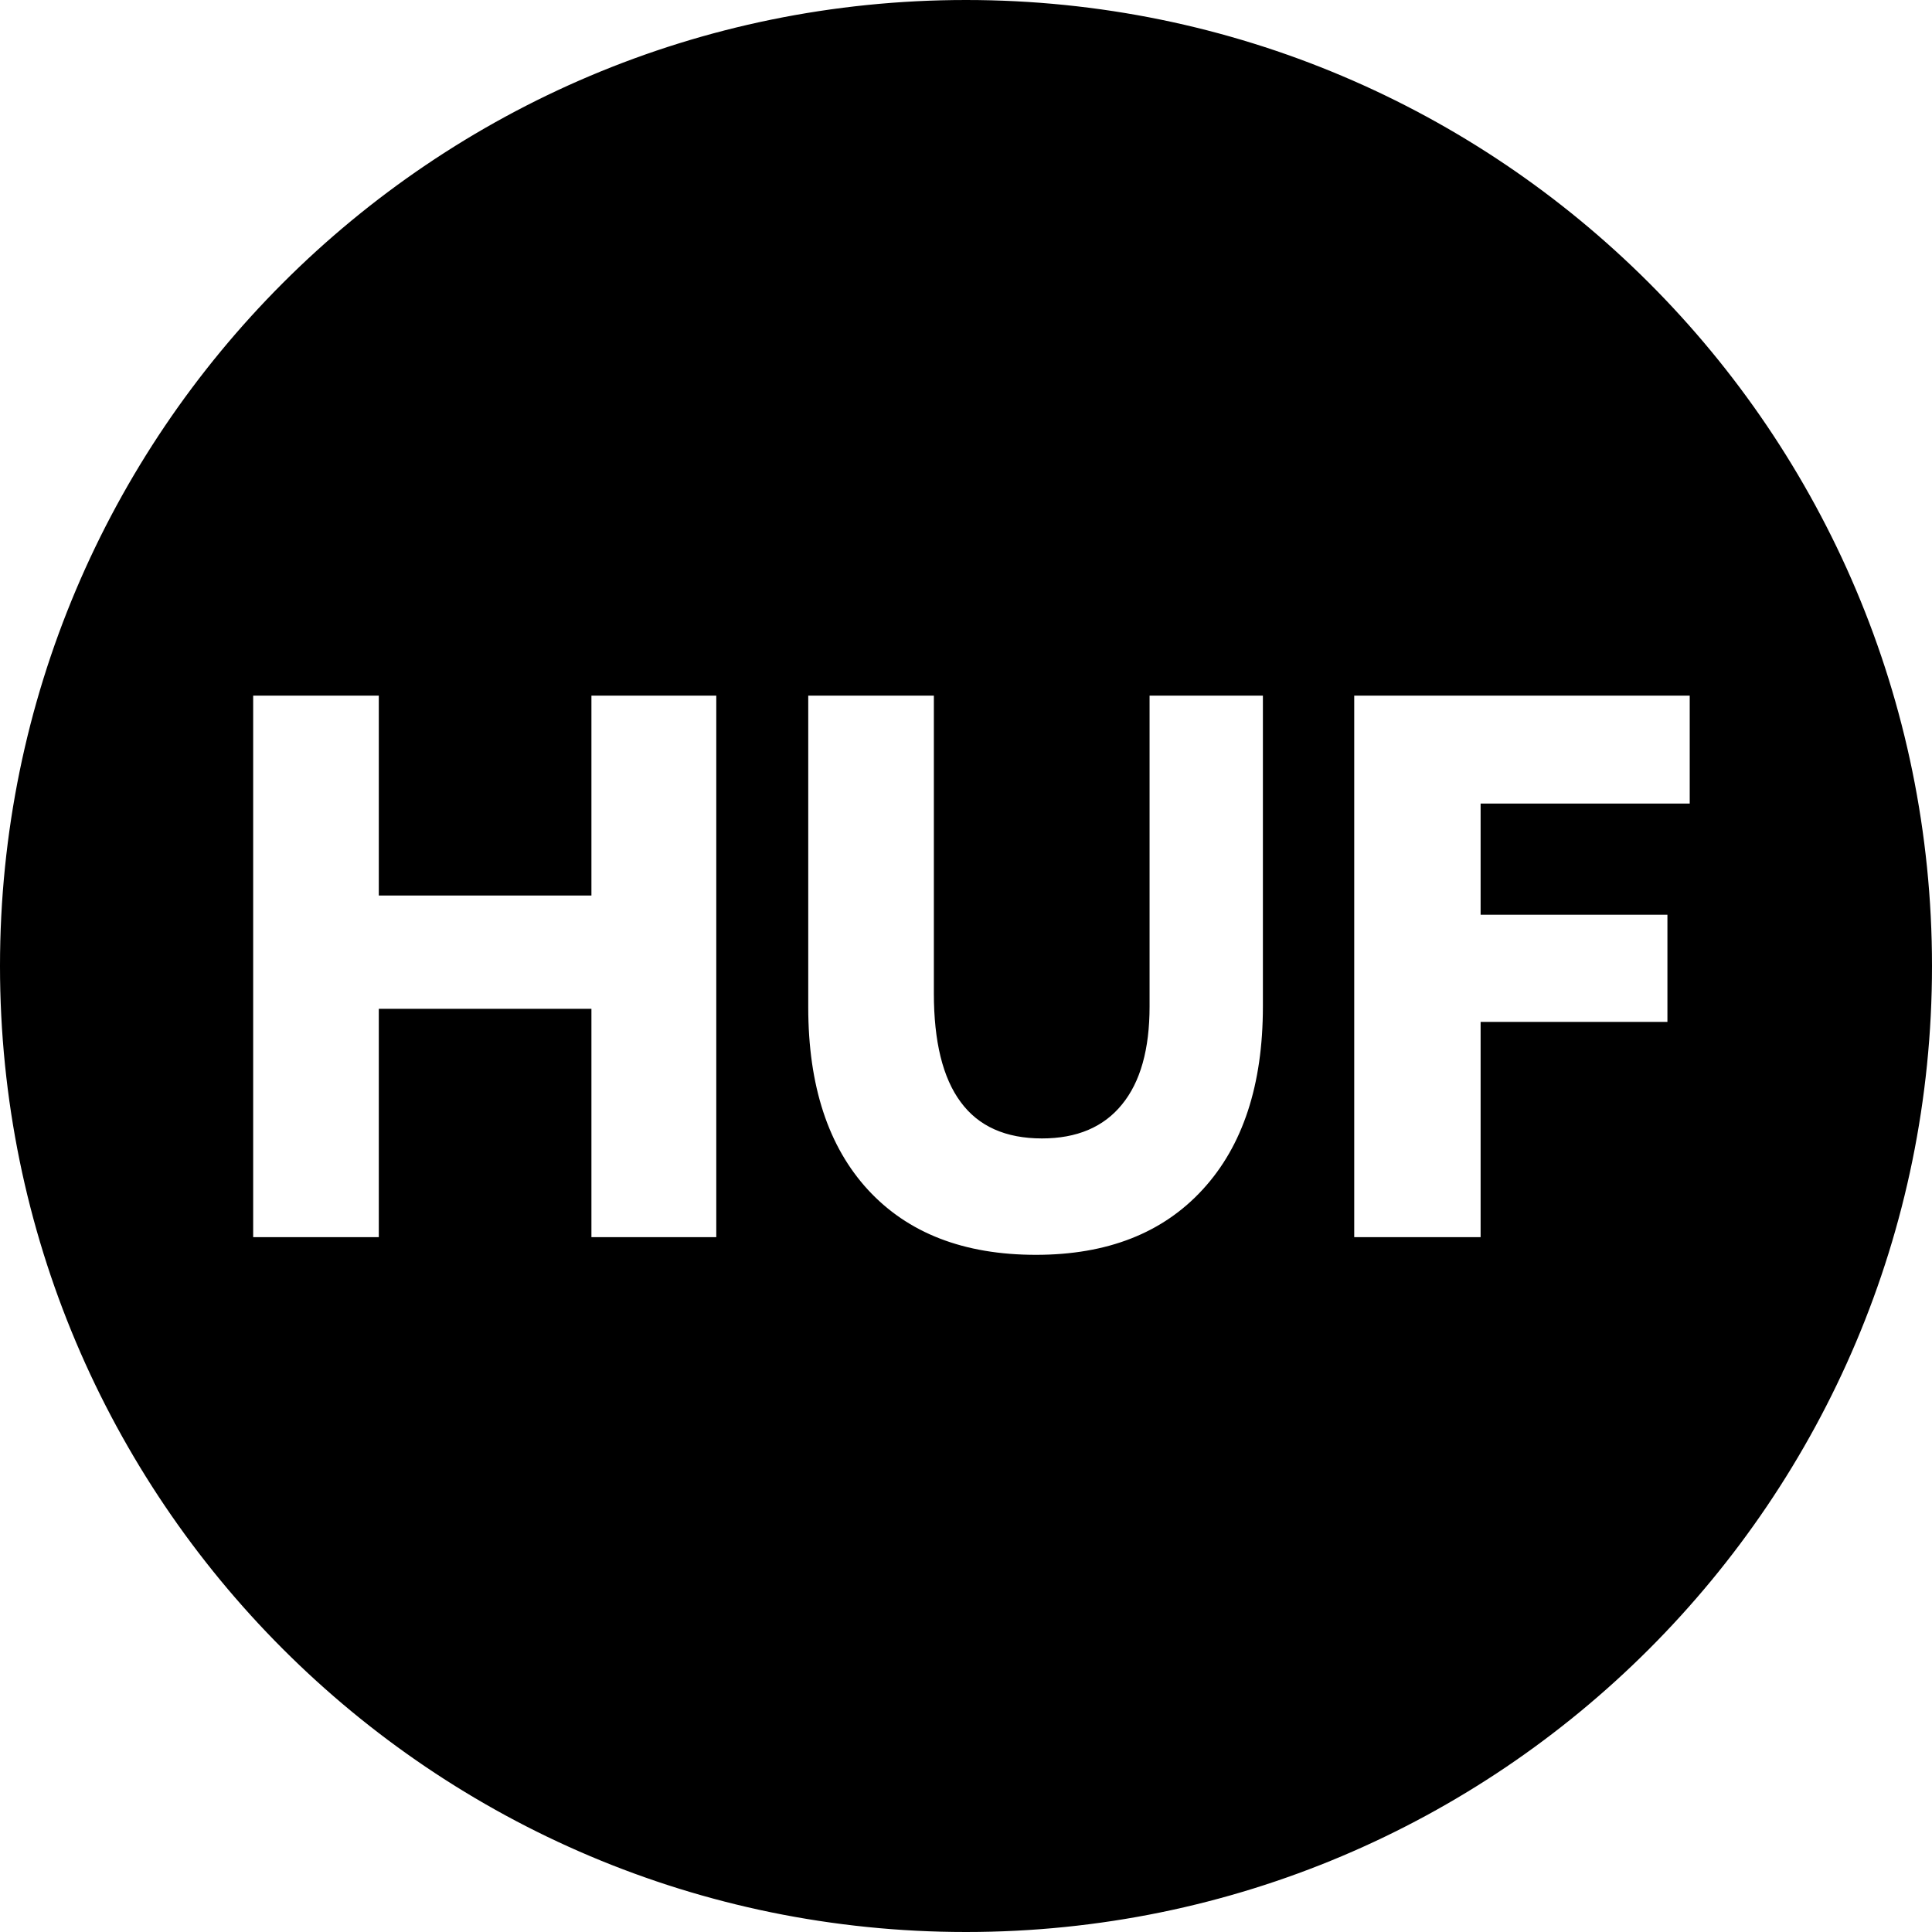 <?xml version="1.0" encoding="UTF-8"?>
<!DOCTYPE svg PUBLIC "-//W3C//DTD SVG 1.1//EN" "http://www.w3.org/Graphics/SVG/1.1/DTD/svg11.dtd">
<!-- Creator: CorelDRAW 2021.5 -->
<svg xmlns="http://www.w3.org/2000/svg" xml:space="preserve" width="1652px" height="1652px" version="1.1" style="shape-rendering:geometricPrecision; text-rendering:geometricPrecision; image-rendering:optimizeQuality; fill-rule:evenodd; clip-rule:evenodd"
viewBox="0 0 1652 1652"
 xmlns:xlink="http://www.w3.org/1999/xlink"
 xmlns:xodm="http://www.corel.com/coreldraw/odm/2003">
 <defs>
  <style type="text/css">
   <![CDATA[
    .str0 {stroke:black;stroke-width:2.36;stroke-miterlimit:22.926}
    .fil0 {fill:black}
   ]]>
  </style>
 </defs>
 <g id="Layer_x0020_1">
  <path class="fil0 str0" d="M826 1.18c455.54,0 824.82,369.28 824.82,824.82 0,455.54 -369.28,824.82 -824.82,824.82 -455.54,0 -824.82,-369.28 -824.82,-824.82 0,-455.54 369.28,-824.82 824.82,-824.82zm-610.7 1057.85l0 -465.4 109.78 0 0 170.91 179.45 0 0 -170.91 109.12 0 0 465.4 -109.12 0 0 -195.23 -179.45 0 0 195.23 -109.78 0zm584.4 -465.4l0 255.71c0,41.08 7.56,71.87 22.68,92.24 15.01,20.49 37.91,30.68 68.59,30.68 29.47,0 52.04,-9.53 67.48,-28.59 15.56,-18.96 23.34,-46.68 23.34,-83.05l0 -266.99 99.26 0 0 266.99c0,67.16 -17.2,119.64 -51.71,157.22 -34.4,37.57 -82.28,56.31 -143.52,56.31 -61.9,0 -110,-18.63 -144.4,-55.88 -34.29,-37.25 -51.49,-89.61 -51.49,-156.99l0 -267.65 109.77 0zm357.08 465.4l0 -465.4 289.23 0 0 94.66 -178.8 0 0 92.68 159.74 0 0 94 -159.74 0 0 184.06 -110.43 0z"/>
 </g>
</svg>
